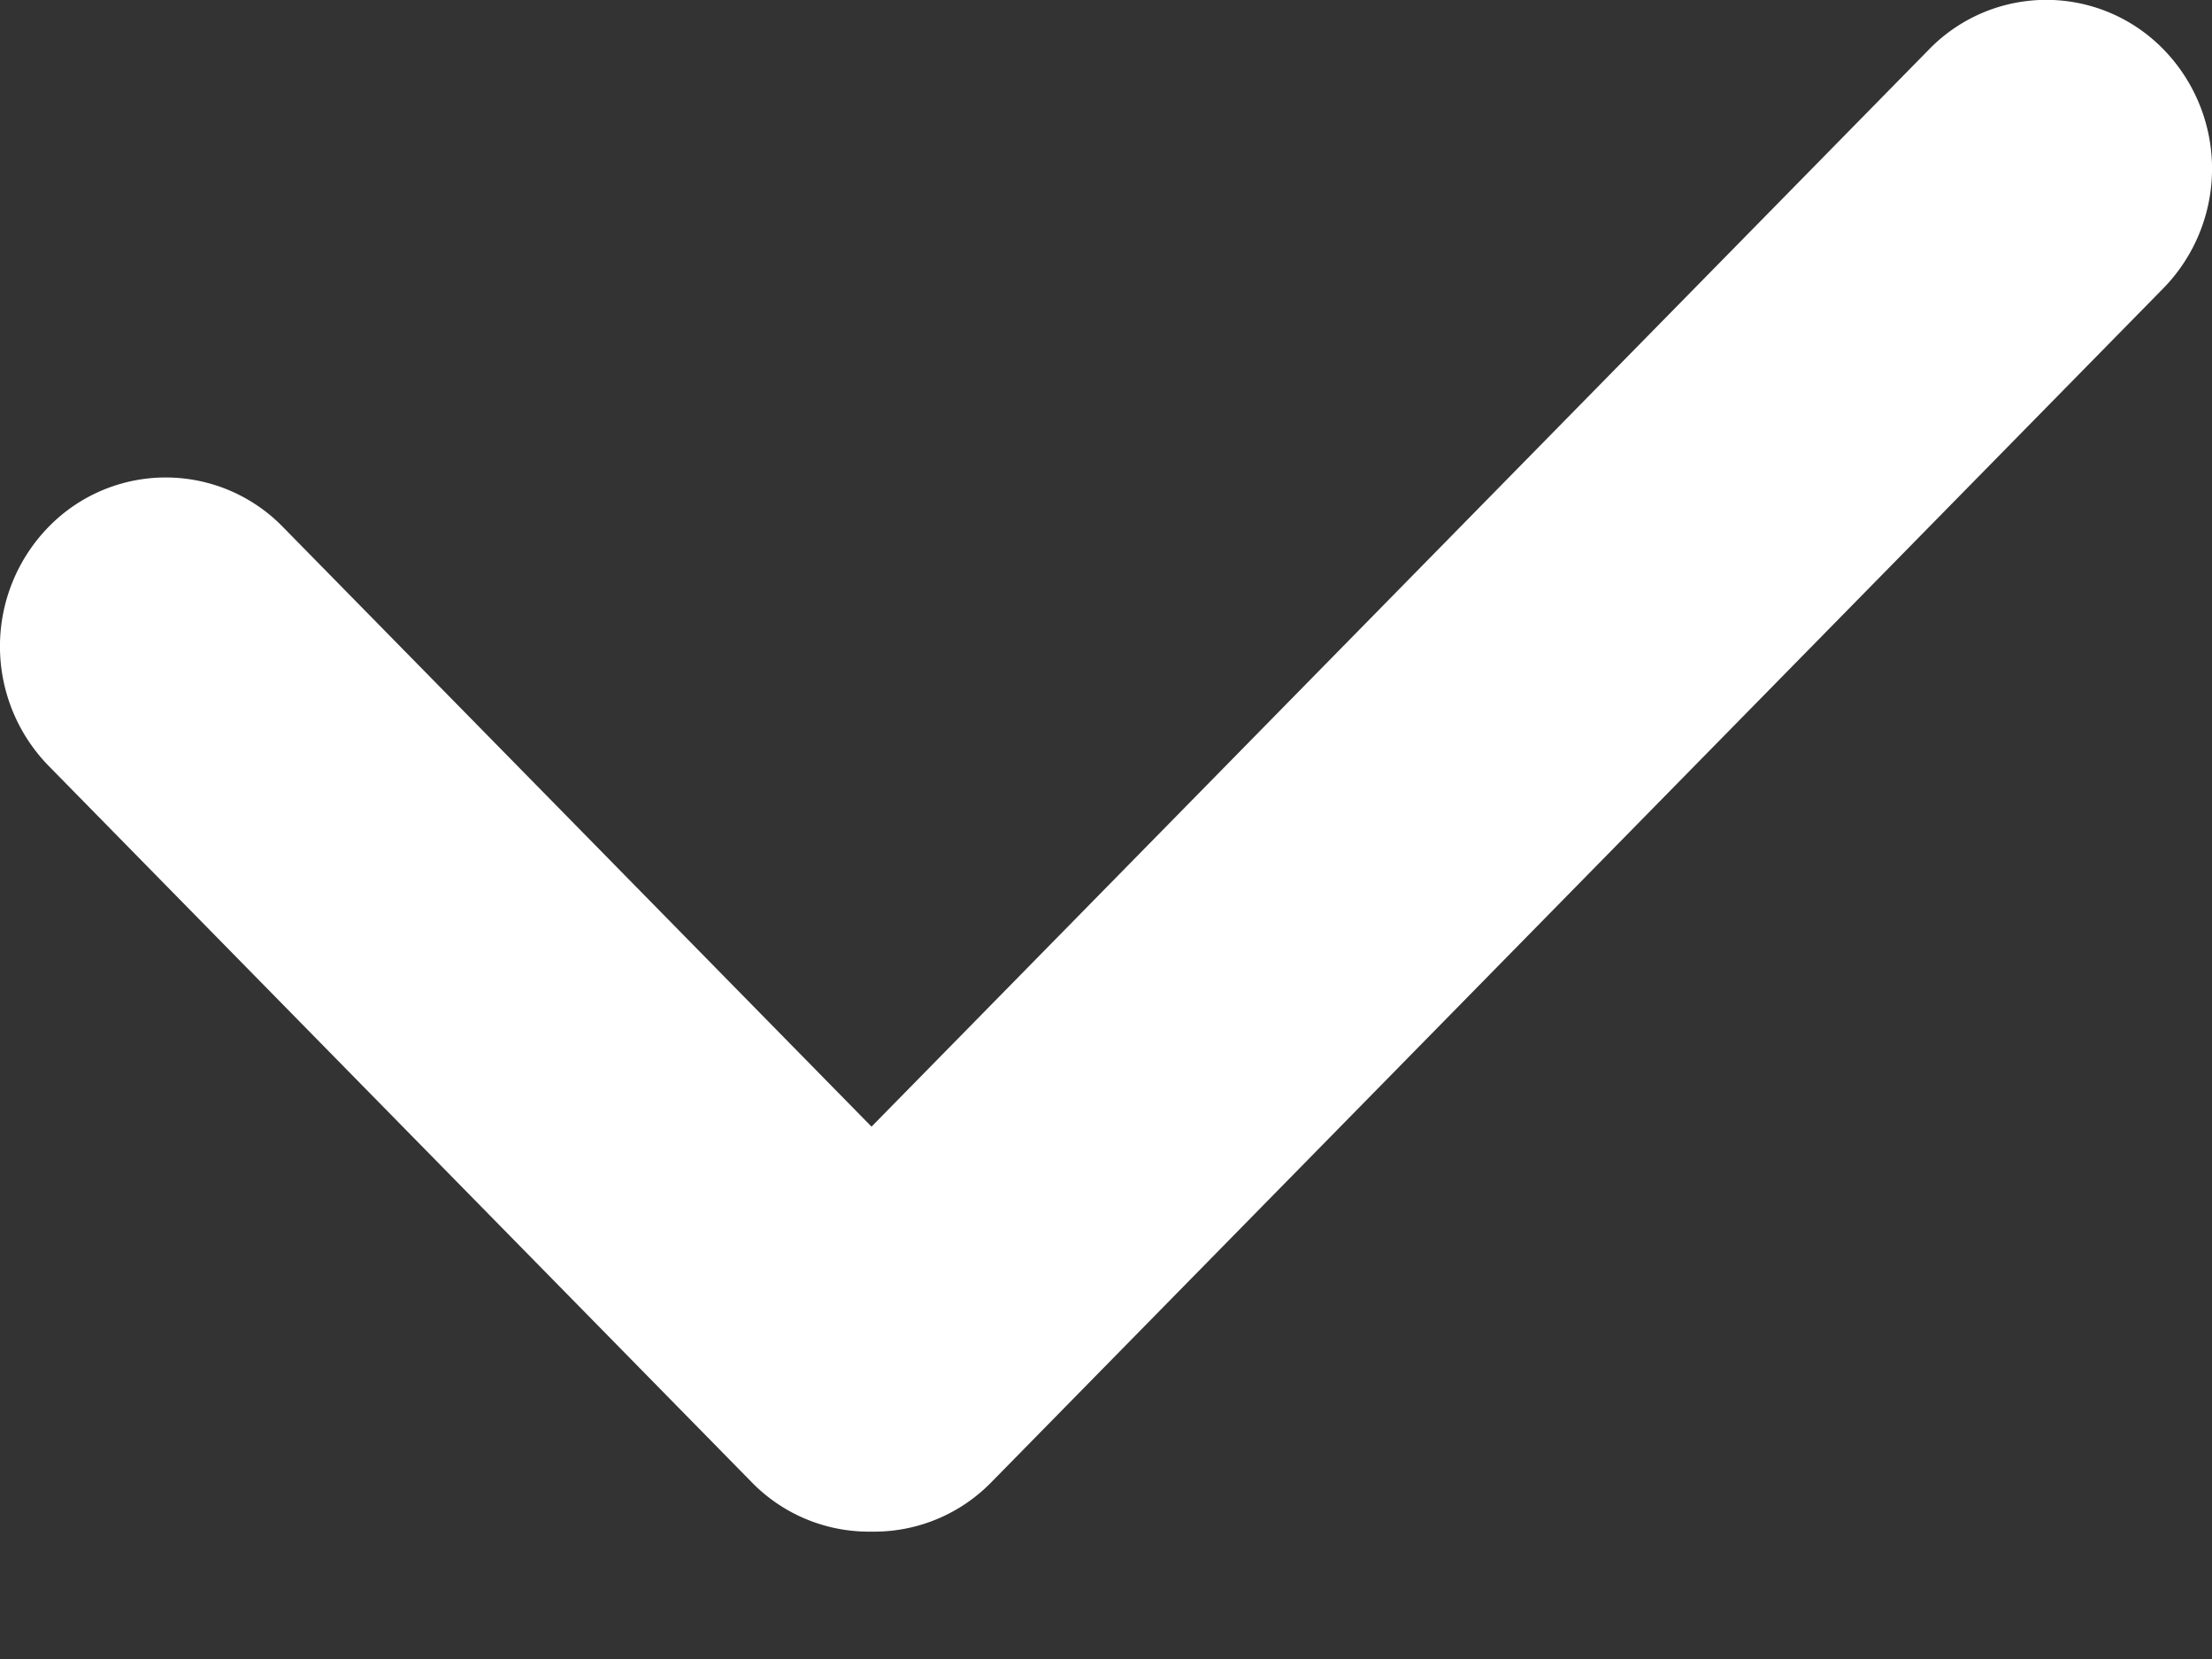 <svg xmlns="http://www.w3.org/2000/svg" width="12" height="9" fill="none" viewBox="0 0 12 9">
  <rect x="0" y="0" width="12" height="9" fill="#333333" stroke="none"/>
  <path fill="#fff" fill-rule="evenodd" d="M10.465.268a.887.887 0 0 1 1.272 0 .928.928 0 0 1 0 1.295L5.379 8.04a.888.888 0 0 1-.65.269.888.888 0 0 1-.651-.268L.263 4.154a.928.928 0 0 1 0-1.295.887.887 0 0 1 1.272 0l3.193 3.253L10.465.268Z" clip-rule="evenodd"/>
</svg>
